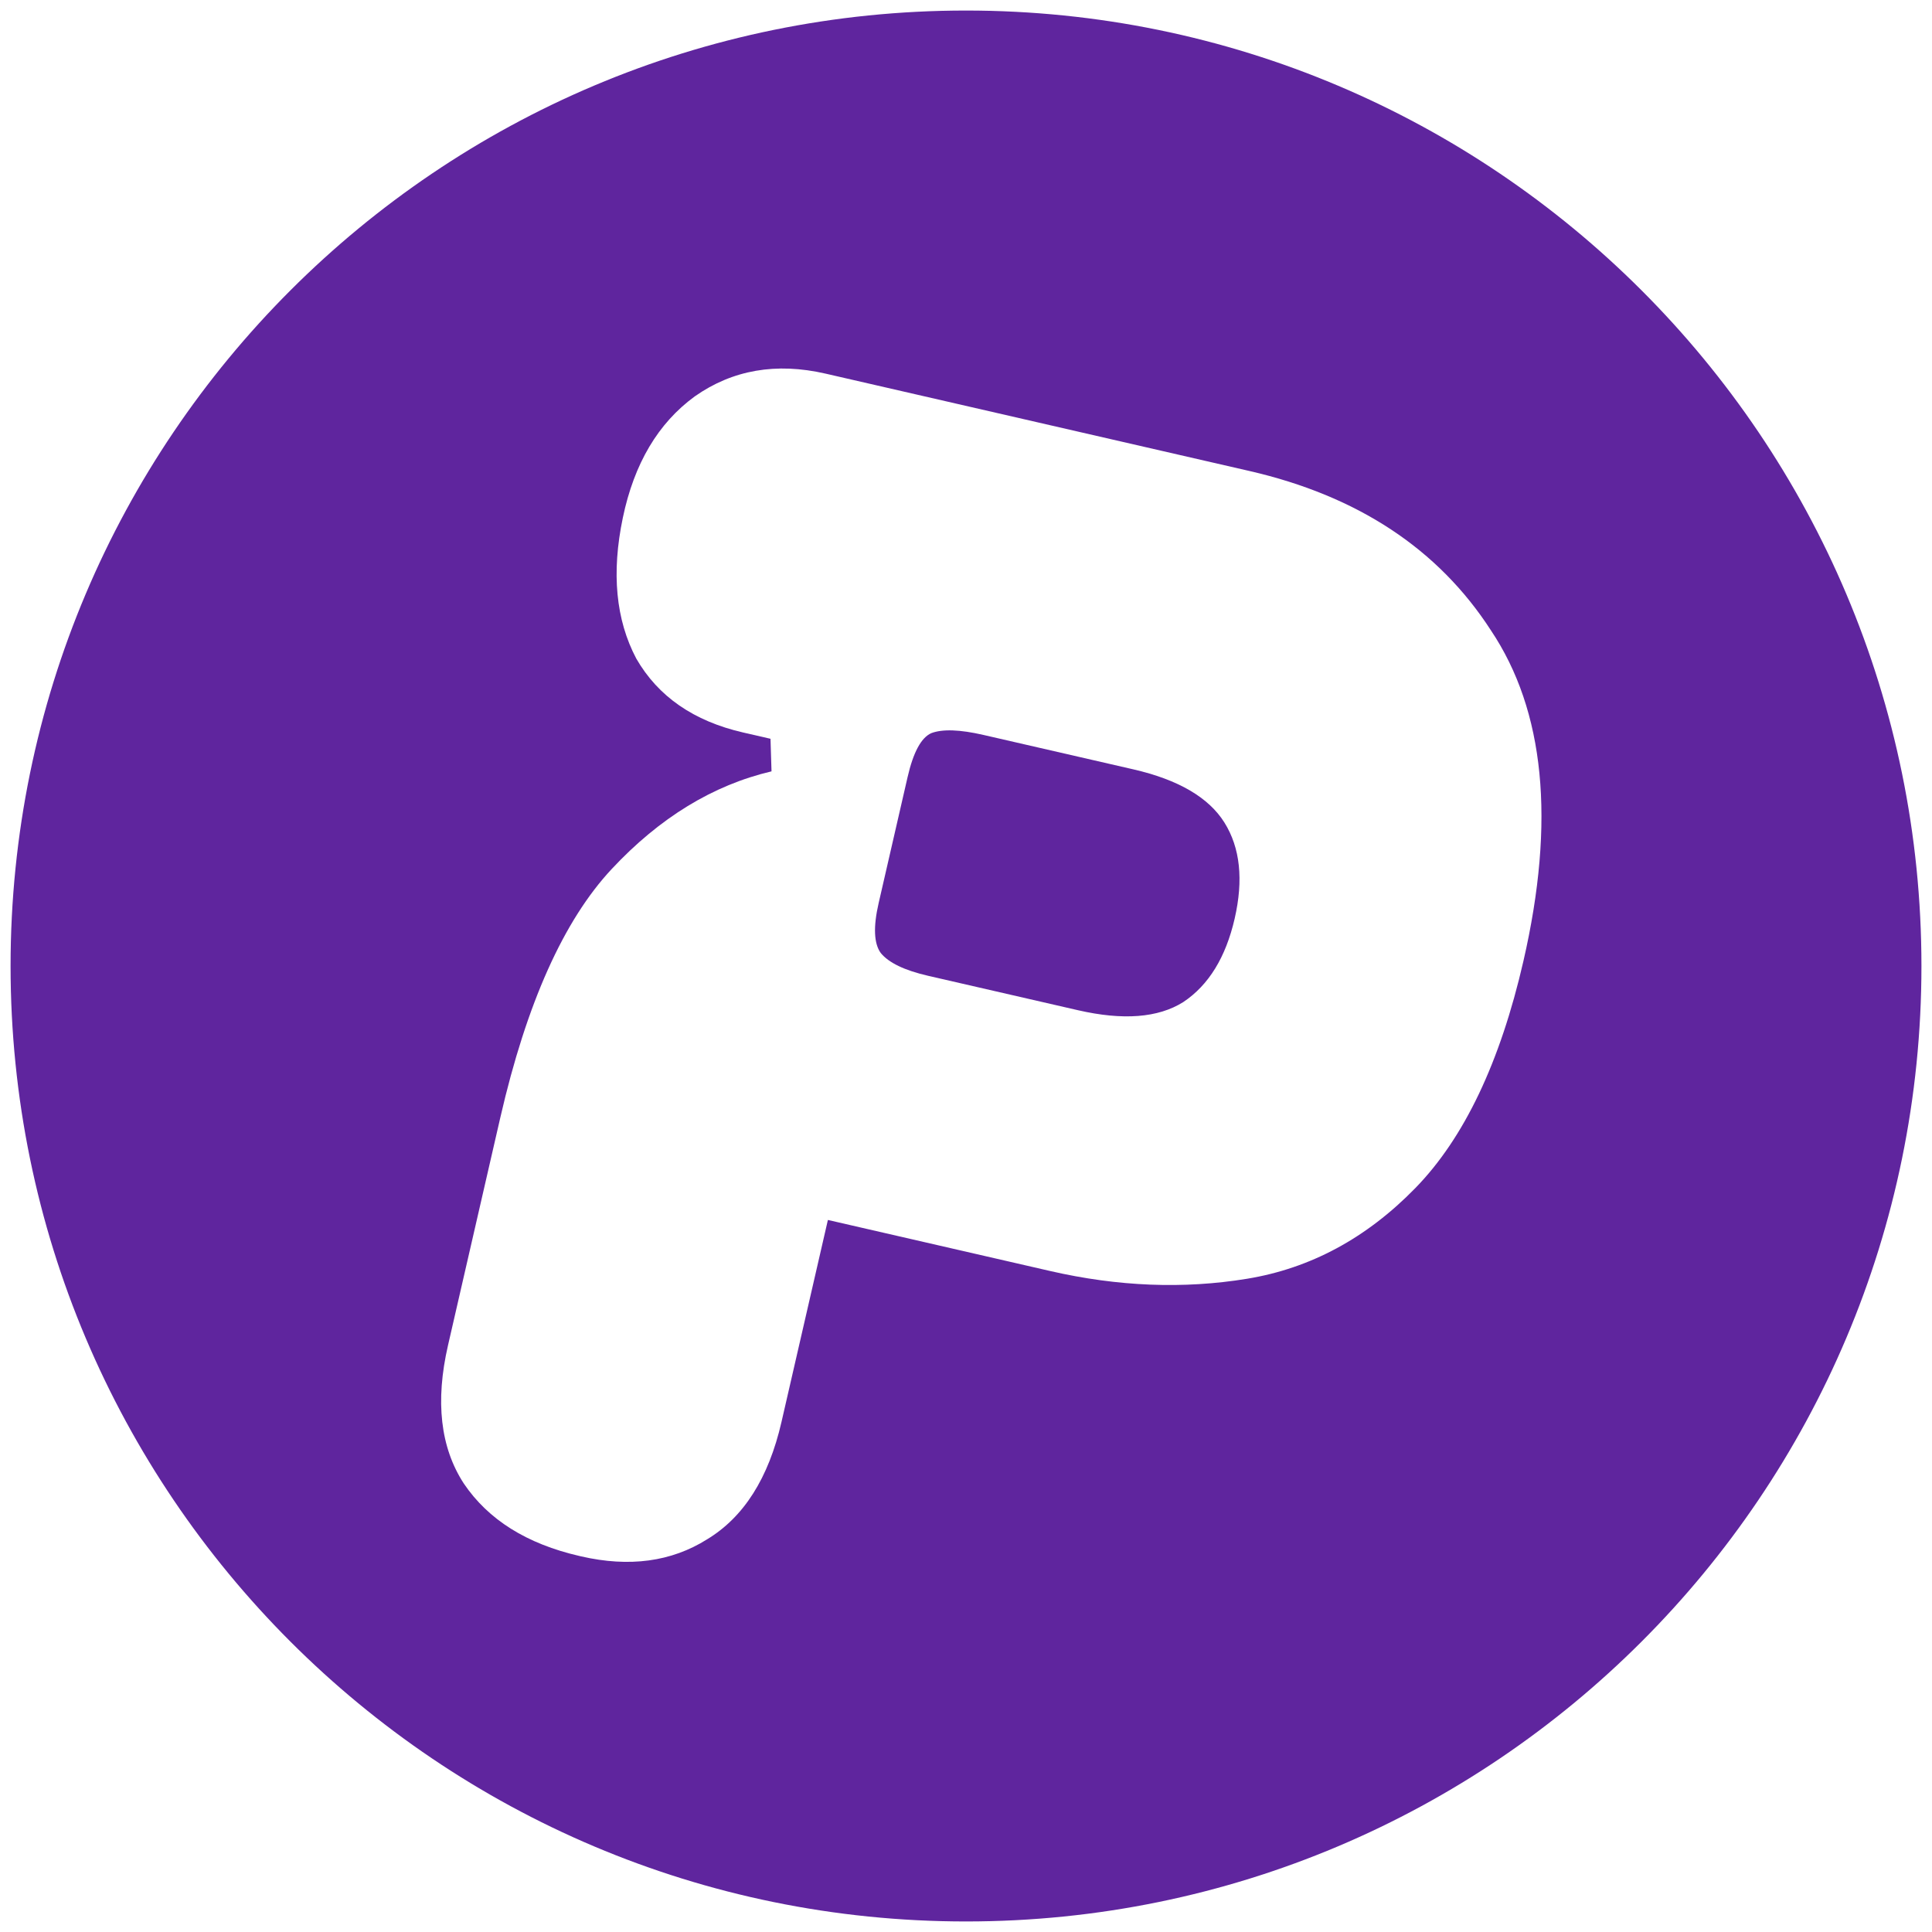 <svg width="116" height="116" viewBox="0 0 116 116" fill="none" xmlns="http://www.w3.org/2000/svg">
<path d="M55.914 44.02C56.583 43.765 57.627 43.8 59.045 44.126L68.042 46.192C70.751 46.814 72.576 47.882 73.519 49.392C74.462 50.903 74.666 52.823 74.131 55.153C73.596 57.482 72.567 59.153 71.045 60.166C69.537 61.114 67.428 61.276 64.72 60.654L55.724 58.588C54.306 58.262 53.358 57.805 52.881 57.219C52.469 56.648 52.427 55.65 52.754 54.227L54.493 46.657C54.835 45.168 55.309 44.29 55.914 44.02Z" fill="#5F259E"/>
<path fill-rule="evenodd" clip-rule="evenodd" d="M58 0.633C89.682 0.633 115.366 26.317 115.366 58C115.366 89.683 89.682 115.367 58 115.367C26.318 115.367 0.635 89.683 0.635 58C0.635 26.317 26.318 0.633 58 0.633ZM49.567 22.433C46.601 21.752 43.984 22.207 41.718 23.798C39.516 25.404 38.076 27.831 37.397 31.081C36.703 34.396 36.973 37.216 38.203 39.542C39.514 41.819 41.652 43.298 44.618 43.98L46.262 44.357L46.323 46.313C42.806 47.14 39.607 49.095 36.726 52.179C33.845 55.264 31.617 60.236 30.041 67.095L26.898 80.779C26.125 84.144 26.441 86.907 27.845 89.069C29.314 91.246 31.629 92.697 34.789 93.423L34.885 93.446C37.787 94.112 40.309 93.772 42.452 92.425C44.659 91.093 46.148 88.744 46.921 85.379L49.708 73.248L63.057 76.314C67.12 77.247 71.057 77.403 74.866 76.78C78.676 76.156 82.046 74.341 84.977 71.336C87.908 68.331 90.071 63.787 91.468 57.705C93.4 49.293 92.749 42.673 89.513 37.842C86.357 32.962 81.522 29.773 75.009 28.277L49.567 22.433Z" fill="#5F259E"/>
</svg>
